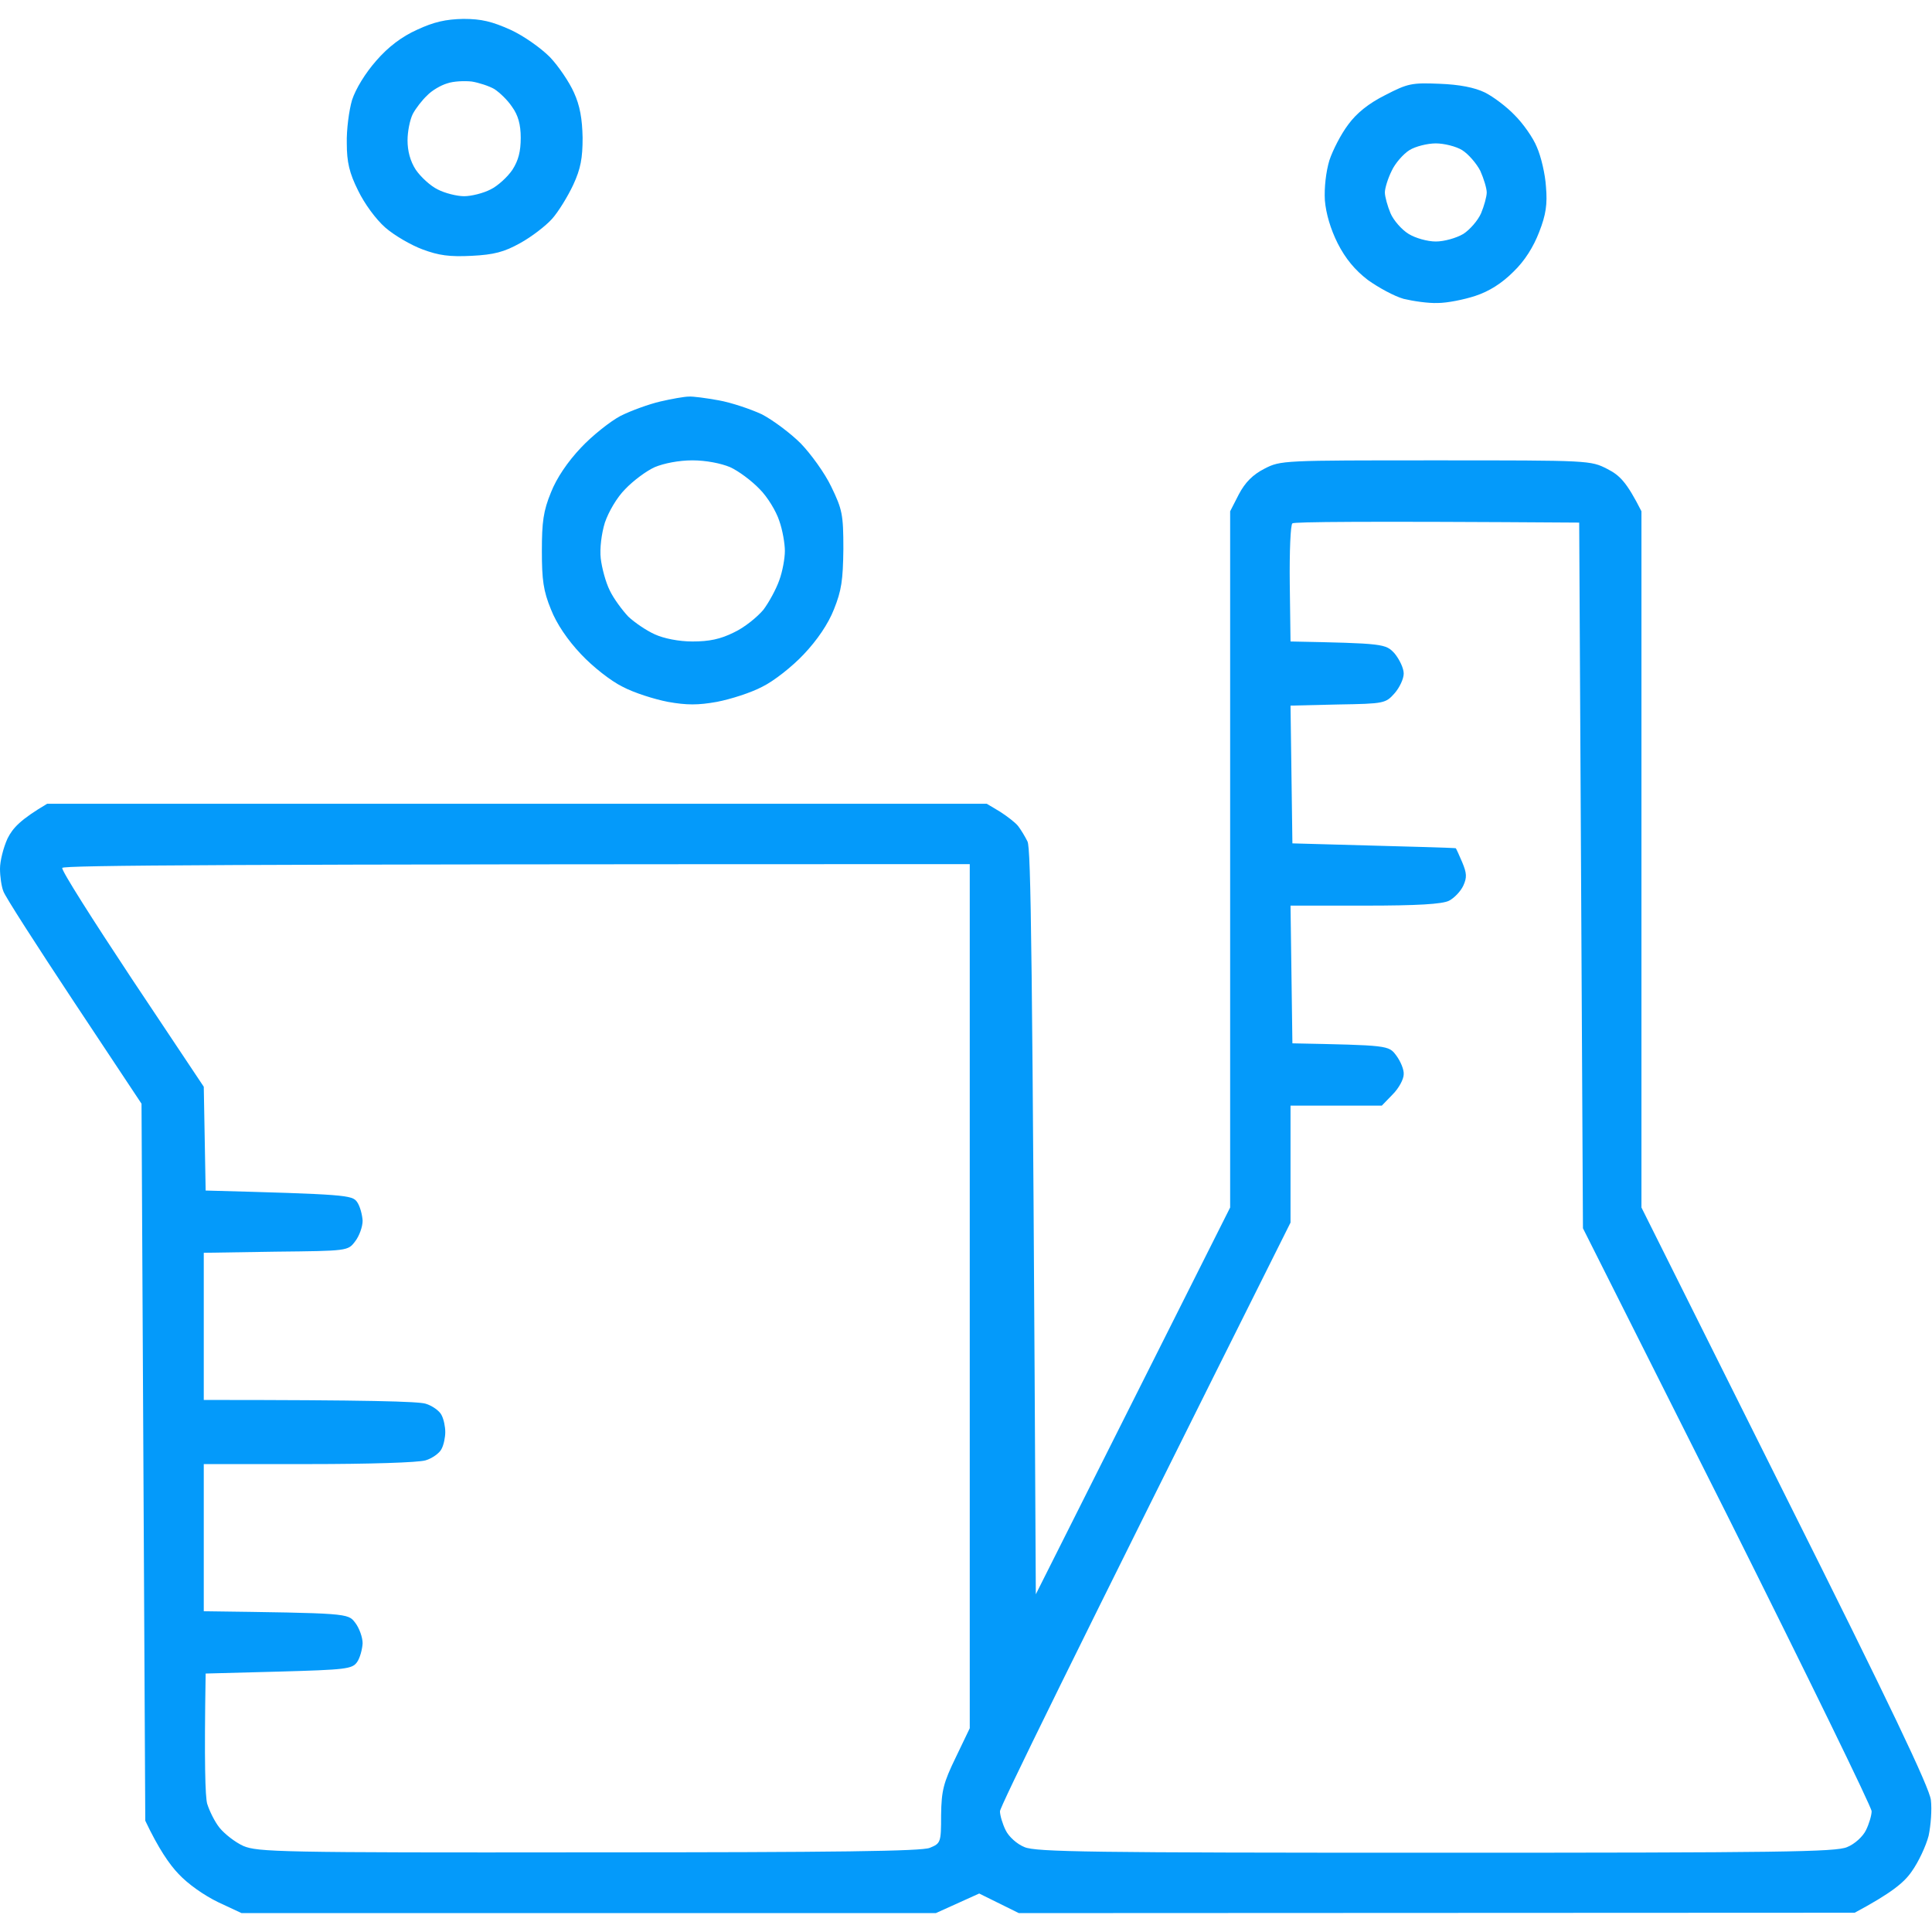<svg width="36" height="36" viewBox="0 0 36 36" fill="none" xmlns="http://www.w3.org/2000/svg">
<g id="file - 2023-10-19T223833.585 1" clip-path="url(#clip0_106_686)">
<path id="Path 0" fill-rule="evenodd" clip-rule="evenodd" d="M8.634 0.352C8.972 0.352 9.169 0.401 9.513 0.555C9.759 0.668 10.076 0.893 10.245 1.062C10.406 1.23 10.61 1.533 10.694 1.723C10.807 1.969 10.849 2.215 10.856 2.566C10.856 2.946 10.821 3.143 10.681 3.445C10.582 3.656 10.406 3.945 10.287 4.078C10.167 4.212 9.9 4.416 9.696 4.528C9.394 4.697 9.204 4.746 8.789 4.767C8.374 4.788 8.177 4.76 7.875 4.648C7.664 4.57 7.348 4.388 7.179 4.24C7.003 4.085 6.792 3.797 6.673 3.551C6.511 3.227 6.462 3.023 6.462 2.672C6.455 2.419 6.504 2.053 6.56 1.863C6.63 1.652 6.806 1.364 7.01 1.132C7.235 0.872 7.488 0.682 7.77 0.555C8.086 0.408 8.304 0.359 8.634 0.352ZM7.959 1.779C7.868 1.863 7.748 2.018 7.692 2.123C7.636 2.236 7.594 2.454 7.594 2.616C7.594 2.812 7.643 3.002 7.748 3.164C7.84 3.298 8.023 3.466 8.156 3.53C8.29 3.6 8.515 3.656 8.648 3.656C8.782 3.656 9.007 3.6 9.141 3.53C9.274 3.466 9.457 3.298 9.548 3.164C9.661 2.988 9.703 2.82 9.703 2.566C9.703 2.32 9.654 2.145 9.541 1.99C9.457 1.863 9.309 1.723 9.211 1.659C9.113 1.603 8.923 1.54 8.789 1.519C8.655 1.505 8.452 1.512 8.332 1.554C8.213 1.589 8.044 1.688 7.959 1.779ZM26.754 8.578C29.63 8.578 29.637 8.578 29.953 8.74C30.185 8.859 30.312 8.986 30.586 9.527V22.5L33.265 27.865C35.212 31.753 35.951 33.307 35.979 33.539C36 33.715 35.979 34.01 35.937 34.207C35.888 34.397 35.747 34.699 35.62 34.875C35.48 35.079 35.241 35.276 34.559 35.641L18.984 35.648L18.246 35.283L17.438 35.648H4.5L4.064 35.444C3.804 35.318 3.502 35.107 3.326 34.917C3.157 34.741 2.953 34.446 2.707 33.926L2.637 20.566L1.378 18.668C0.689 17.627 0.091 16.699 0.063 16.608C0.028 16.523 0 16.334 0 16.186C0 16.045 0.063 15.792 0.141 15.623C0.239 15.427 0.38 15.272 0.879 14.977H18.387L18.633 15.124C18.766 15.209 18.921 15.328 18.97 15.391C19.02 15.455 19.097 15.581 19.146 15.68C19.209 15.813 19.238 17.55 19.301 29.707L22.922 22.5V9.527L23.084 9.211C23.203 8.986 23.344 8.845 23.562 8.733C23.864 8.578 23.899 8.578 26.754 8.578ZM24.033 10.877L24.047 11.953C25.798 11.988 25.819 11.995 25.988 12.178C26.079 12.291 26.156 12.452 26.156 12.551C26.156 12.649 26.079 12.811 25.988 12.916C25.819 13.106 25.798 13.113 24.933 13.127L24.047 13.148L24.082 15.715C26.423 15.778 27.113 15.799 27.127 15.806C27.134 15.813 27.19 15.933 27.246 16.066C27.331 16.27 27.337 16.348 27.267 16.502C27.218 16.608 27.098 16.734 27 16.784C26.873 16.847 26.416 16.875 25.439 16.875H24.047L24.082 19.441C25.868 19.477 25.875 19.477 26.016 19.666C26.1 19.779 26.163 19.934 26.156 20.018C26.156 20.109 26.065 20.278 25.952 20.391L25.748 20.602H24.047V22.781C19.849 31.177 18.633 33.673 18.633 33.75C18.633 33.827 18.682 33.989 18.738 34.102C18.794 34.221 18.949 34.362 19.09 34.418C19.301 34.509 20.313 34.523 26.754 34.523C33.194 34.523 34.207 34.509 34.418 34.418C34.559 34.362 34.713 34.221 34.77 34.102C34.826 33.989 34.875 33.827 34.875 33.75C34.875 33.673 33.666 31.198 32.189 28.244L29.496 22.887L29.426 9.738C25.334 9.71 24.117 9.724 24.082 9.752C24.047 9.773 24.026 10.28 24.033 10.877ZM2.461 18.246L3.797 20.25L3.832 22.184C6.448 22.254 6.56 22.268 6.652 22.395C6.708 22.472 6.75 22.634 6.757 22.746C6.757 22.859 6.694 23.034 6.616 23.133C6.483 23.309 6.476 23.309 5.14 23.323L3.797 23.344V26.086C6.877 26.086 7.798 26.114 7.931 26.156C8.051 26.191 8.191 26.29 8.227 26.367C8.269 26.445 8.297 26.585 8.297 26.684C8.297 26.782 8.269 26.923 8.227 27C8.191 27.077 8.051 27.176 7.931 27.211C7.798 27.253 6.877 27.281 5.752 27.281H3.797V30.023C6.476 30.059 6.483 30.059 6.616 30.234C6.694 30.333 6.757 30.509 6.757 30.621C6.75 30.734 6.708 30.895 6.652 30.973C6.56 31.099 6.448 31.113 5.189 31.148L3.832 31.184C3.804 32.871 3.825 33.476 3.86 33.609C3.902 33.743 4.001 33.947 4.092 34.059C4.184 34.172 4.38 34.327 4.535 34.397C4.802 34.509 5.196 34.523 10.969 34.516C15.602 34.516 17.17 34.495 17.325 34.432C17.529 34.348 17.536 34.334 17.536 33.82C17.543 33.363 17.578 33.223 17.81 32.745L18.07 32.203V16.102C4.085 16.102 1.188 16.123 1.16 16.172C1.139 16.214 1.73 17.142 2.461 18.246ZM26.824 1.561C27.197 1.575 27.478 1.631 27.668 1.723C27.823 1.8 28.076 1.99 28.223 2.145C28.378 2.299 28.568 2.566 28.638 2.742C28.716 2.918 28.793 3.248 28.807 3.48C28.835 3.804 28.807 4.001 28.68 4.324C28.575 4.598 28.413 4.859 28.202 5.062C27.987 5.278 27.75 5.428 27.492 5.513C27.281 5.583 26.965 5.646 26.789 5.646C26.613 5.653 26.332 5.611 26.156 5.569C25.98 5.52 25.685 5.358 25.488 5.217C25.249 5.034 25.073 4.823 24.926 4.535C24.792 4.268 24.708 3.98 24.687 3.734C24.673 3.495 24.708 3.199 24.771 2.988C24.834 2.798 24.989 2.496 25.123 2.32C25.277 2.109 25.502 1.927 25.812 1.772C26.234 1.554 26.304 1.54 26.824 1.561ZM25.931 3.185C25.861 3.326 25.805 3.509 25.805 3.586C25.805 3.663 25.854 3.839 25.91 3.973C25.966 4.106 26.121 4.282 26.248 4.359C26.374 4.437 26.599 4.5 26.754 4.5C26.909 4.5 27.134 4.437 27.267 4.359C27.387 4.282 27.541 4.106 27.598 3.973C27.654 3.839 27.703 3.663 27.703 3.586C27.703 3.509 27.647 3.326 27.584 3.185C27.513 3.045 27.359 2.869 27.246 2.798C27.134 2.728 26.909 2.672 26.754 2.672C26.599 2.672 26.374 2.728 26.262 2.798C26.149 2.869 25.994 3.045 25.931 3.185ZM12.832 7.39C12.909 7.383 13.162 7.418 13.395 7.46C13.627 7.502 13.985 7.622 14.196 7.72C14.4 7.826 14.73 8.072 14.92 8.262C15.11 8.459 15.37 8.817 15.49 9.07C15.694 9.492 15.715 9.584 15.715 10.23C15.708 10.814 15.68 11.004 15.539 11.355C15.434 11.623 15.23 11.925 14.977 12.192C14.766 12.417 14.421 12.691 14.203 12.797C13.992 12.909 13.613 13.029 13.359 13.078C13.008 13.141 12.797 13.141 12.445 13.078C12.192 13.029 11.812 12.909 11.602 12.797C11.384 12.691 11.046 12.424 10.828 12.192C10.575 11.925 10.371 11.623 10.266 11.355C10.125 11.011 10.097 10.807 10.097 10.266C10.097 9.724 10.125 9.52 10.266 9.176C10.371 8.909 10.575 8.606 10.828 8.339C11.039 8.114 11.377 7.847 11.566 7.748C11.763 7.65 12.094 7.53 12.305 7.481C12.516 7.432 12.755 7.39 12.832 7.39ZM11.651 9.113C11.496 9.267 11.341 9.534 11.271 9.738C11.208 9.942 11.173 10.223 11.194 10.406C11.215 10.582 11.285 10.849 11.363 11.004C11.433 11.152 11.595 11.37 11.707 11.489C11.827 11.602 12.044 11.749 12.199 11.819C12.368 11.897 12.649 11.953 12.902 11.953C13.212 11.953 13.423 11.911 13.676 11.784C13.873 11.693 14.112 11.496 14.224 11.363C14.33 11.222 14.463 10.976 14.52 10.814C14.583 10.645 14.625 10.399 14.625 10.266C14.625 10.132 14.583 9.879 14.52 9.703C14.463 9.527 14.302 9.26 14.154 9.113C14.006 8.958 13.76 8.775 13.605 8.705C13.437 8.634 13.155 8.578 12.902 8.578C12.649 8.578 12.368 8.634 12.199 8.705C12.044 8.775 11.798 8.958 11.651 9.113Z" fill="#049AFA"/>
</g>
<defs>
<clipPath id="clip0_106_686">
<rect width="36" height="36" fill="white"/>
</clipPath>
</defs>
</svg>
